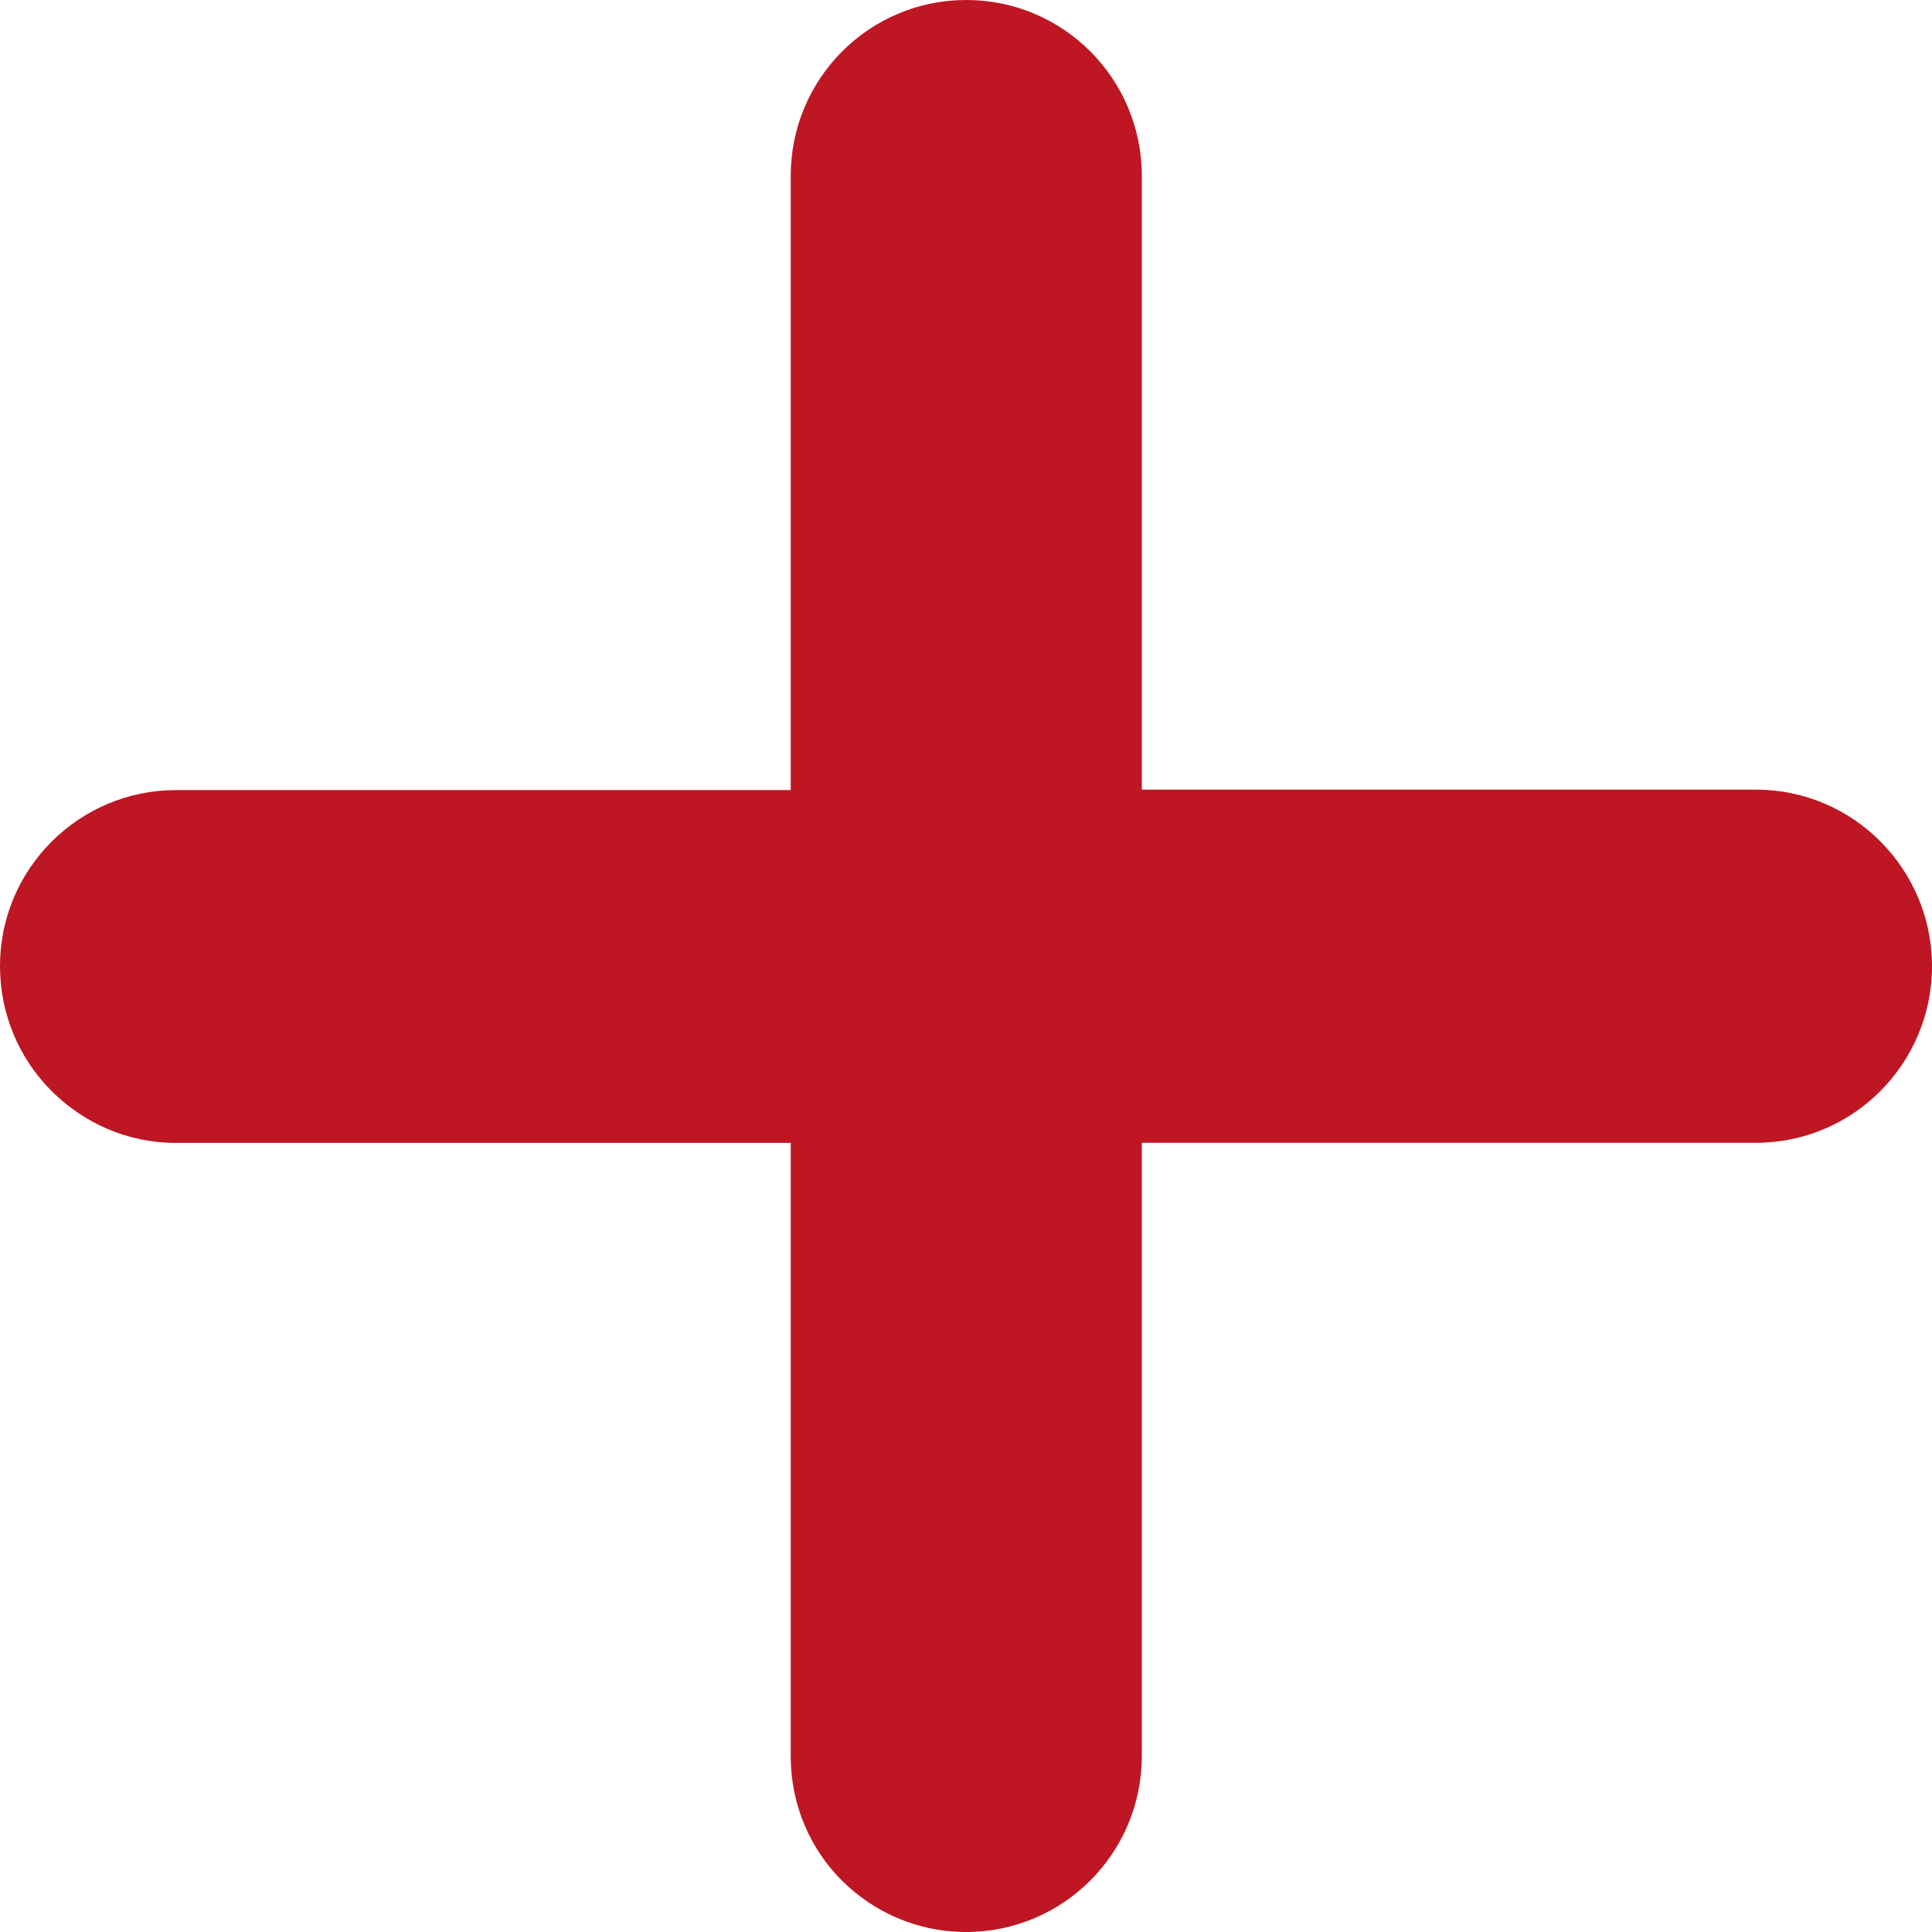 <svg width="18" height="18" viewBox="0 0 18 18" fill="none" xmlns="http://www.w3.org/2000/svg">
<path d="M16.361 7.357H10.638V1.639C10.638 0.734 9.907 0 9.002 0C8.097 0 7.367 0.734 7.367 1.639V7.361H1.641C0.736 7.361 -0 8.095 6.43761e-07 9C-0 9.453 0.182 9.867 0.479 10.163C0.775 10.46 1.184 10.648 1.636 10.648H7.367V16.361C7.367 16.814 7.547 17.224 7.843 17.52C8.14 17.816 8.548 18 9.001 18C9.905 18 10.638 17.266 10.638 16.361V10.647H16.361C17.267 10.647 18 9.907 18 9.002C18 8.097 17.266 7.357 16.361 7.357Z" fill="#BE1622"/>
</svg>
